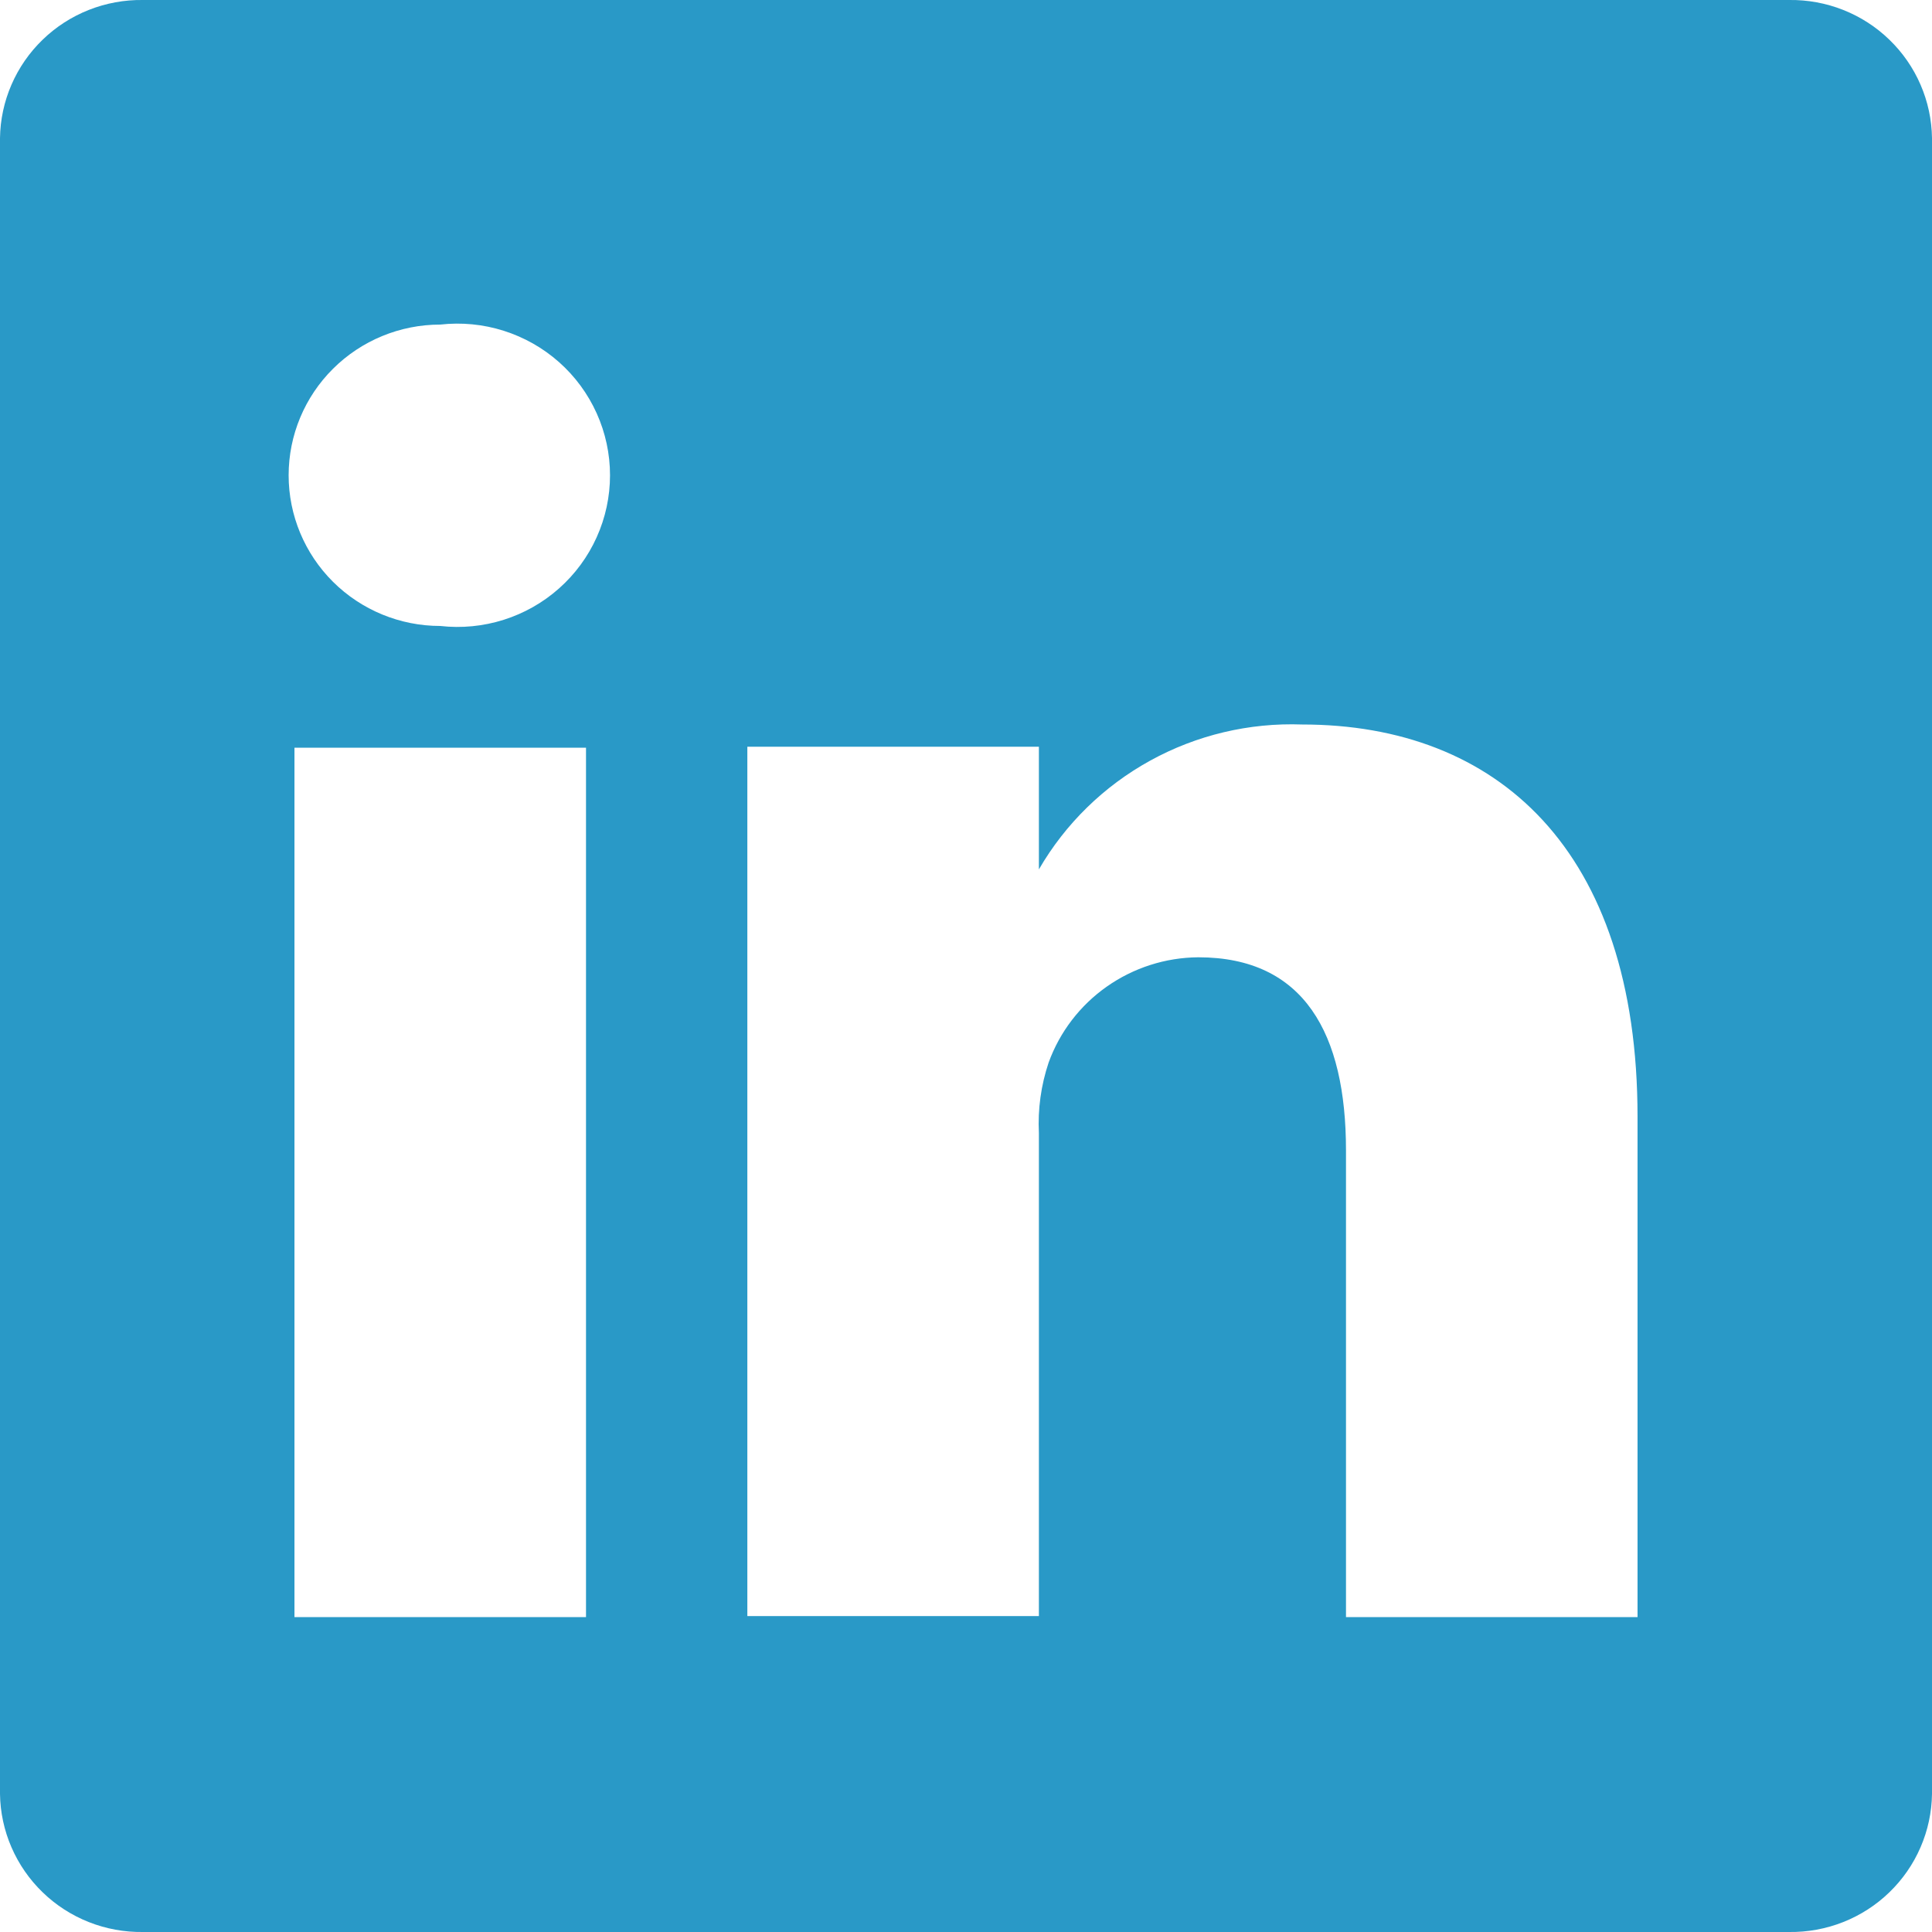 <svg width="63" height="63" viewBox="0 0 63 63" fill="none" xmlns="http://www.w3.org/2000/svg">
<path d="M58.342 0H4.658C4.055 -0.008 3.456 0.102 2.895 0.324C2.334 0.546 1.823 0.875 1.391 1.294C0.958 1.712 0.613 2.211 0.374 2.762C0.135 3.313 0.008 3.905 0 4.505V58.495C0.008 59.095 0.135 59.687 0.374 60.238C0.613 60.789 0.958 61.288 1.391 61.706C1.823 62.125 2.334 62.454 2.895 62.676C3.456 62.898 4.055 63.008 4.658 63H58.342C58.945 63.008 59.544 62.898 60.105 62.676C60.666 62.454 61.177 62.125 61.609 61.706C62.042 61.288 62.388 60.789 62.626 60.238C62.865 59.687 62.992 59.095 63 58.495V4.505C62.992 3.905 62.865 3.313 62.626 2.762C62.388 2.211 62.042 1.712 61.609 1.294C61.177 0.875 60.666 0.546 60.105 0.324C59.544 0.102 58.945 -0.008 58.342 0ZM19.109 52.731H9.602V24.381H19.109V52.731ZM14.356 20.412C13.044 20.412 11.787 19.894 10.86 18.973C9.933 18.051 9.412 16.802 9.412 15.498C9.412 14.195 9.933 12.945 10.86 12.024C11.787 11.102 13.044 10.584 14.356 10.584C15.052 10.506 15.757 10.574 16.425 10.786C17.092 10.997 17.708 11.346 18.23 11.809C18.753 12.273 19.171 12.842 19.457 13.477C19.744 14.113 19.892 14.802 19.892 15.498C19.892 16.195 19.744 16.883 19.457 17.519C19.171 18.155 18.753 18.723 18.23 19.187C17.708 19.651 17.092 20 16.425 20.211C15.757 20.422 15.052 20.491 14.356 20.412ZM53.398 52.731H43.891V37.516C43.891 33.705 42.528 31.216 39.074 31.216C38.005 31.224 36.964 31.558 36.091 32.172C35.219 32.785 34.556 33.65 34.194 34.65C33.946 35.39 33.838 36.17 33.877 36.949V52.699H24.37C24.37 52.699 24.37 26.933 24.37 24.35H33.877V28.35C34.74 26.86 35.996 25.633 37.51 24.801C39.023 23.968 40.736 23.562 42.465 23.625C48.803 23.625 53.398 27.689 53.398 36.414V52.731Z" fill="#2999C7"/>
</svg>

